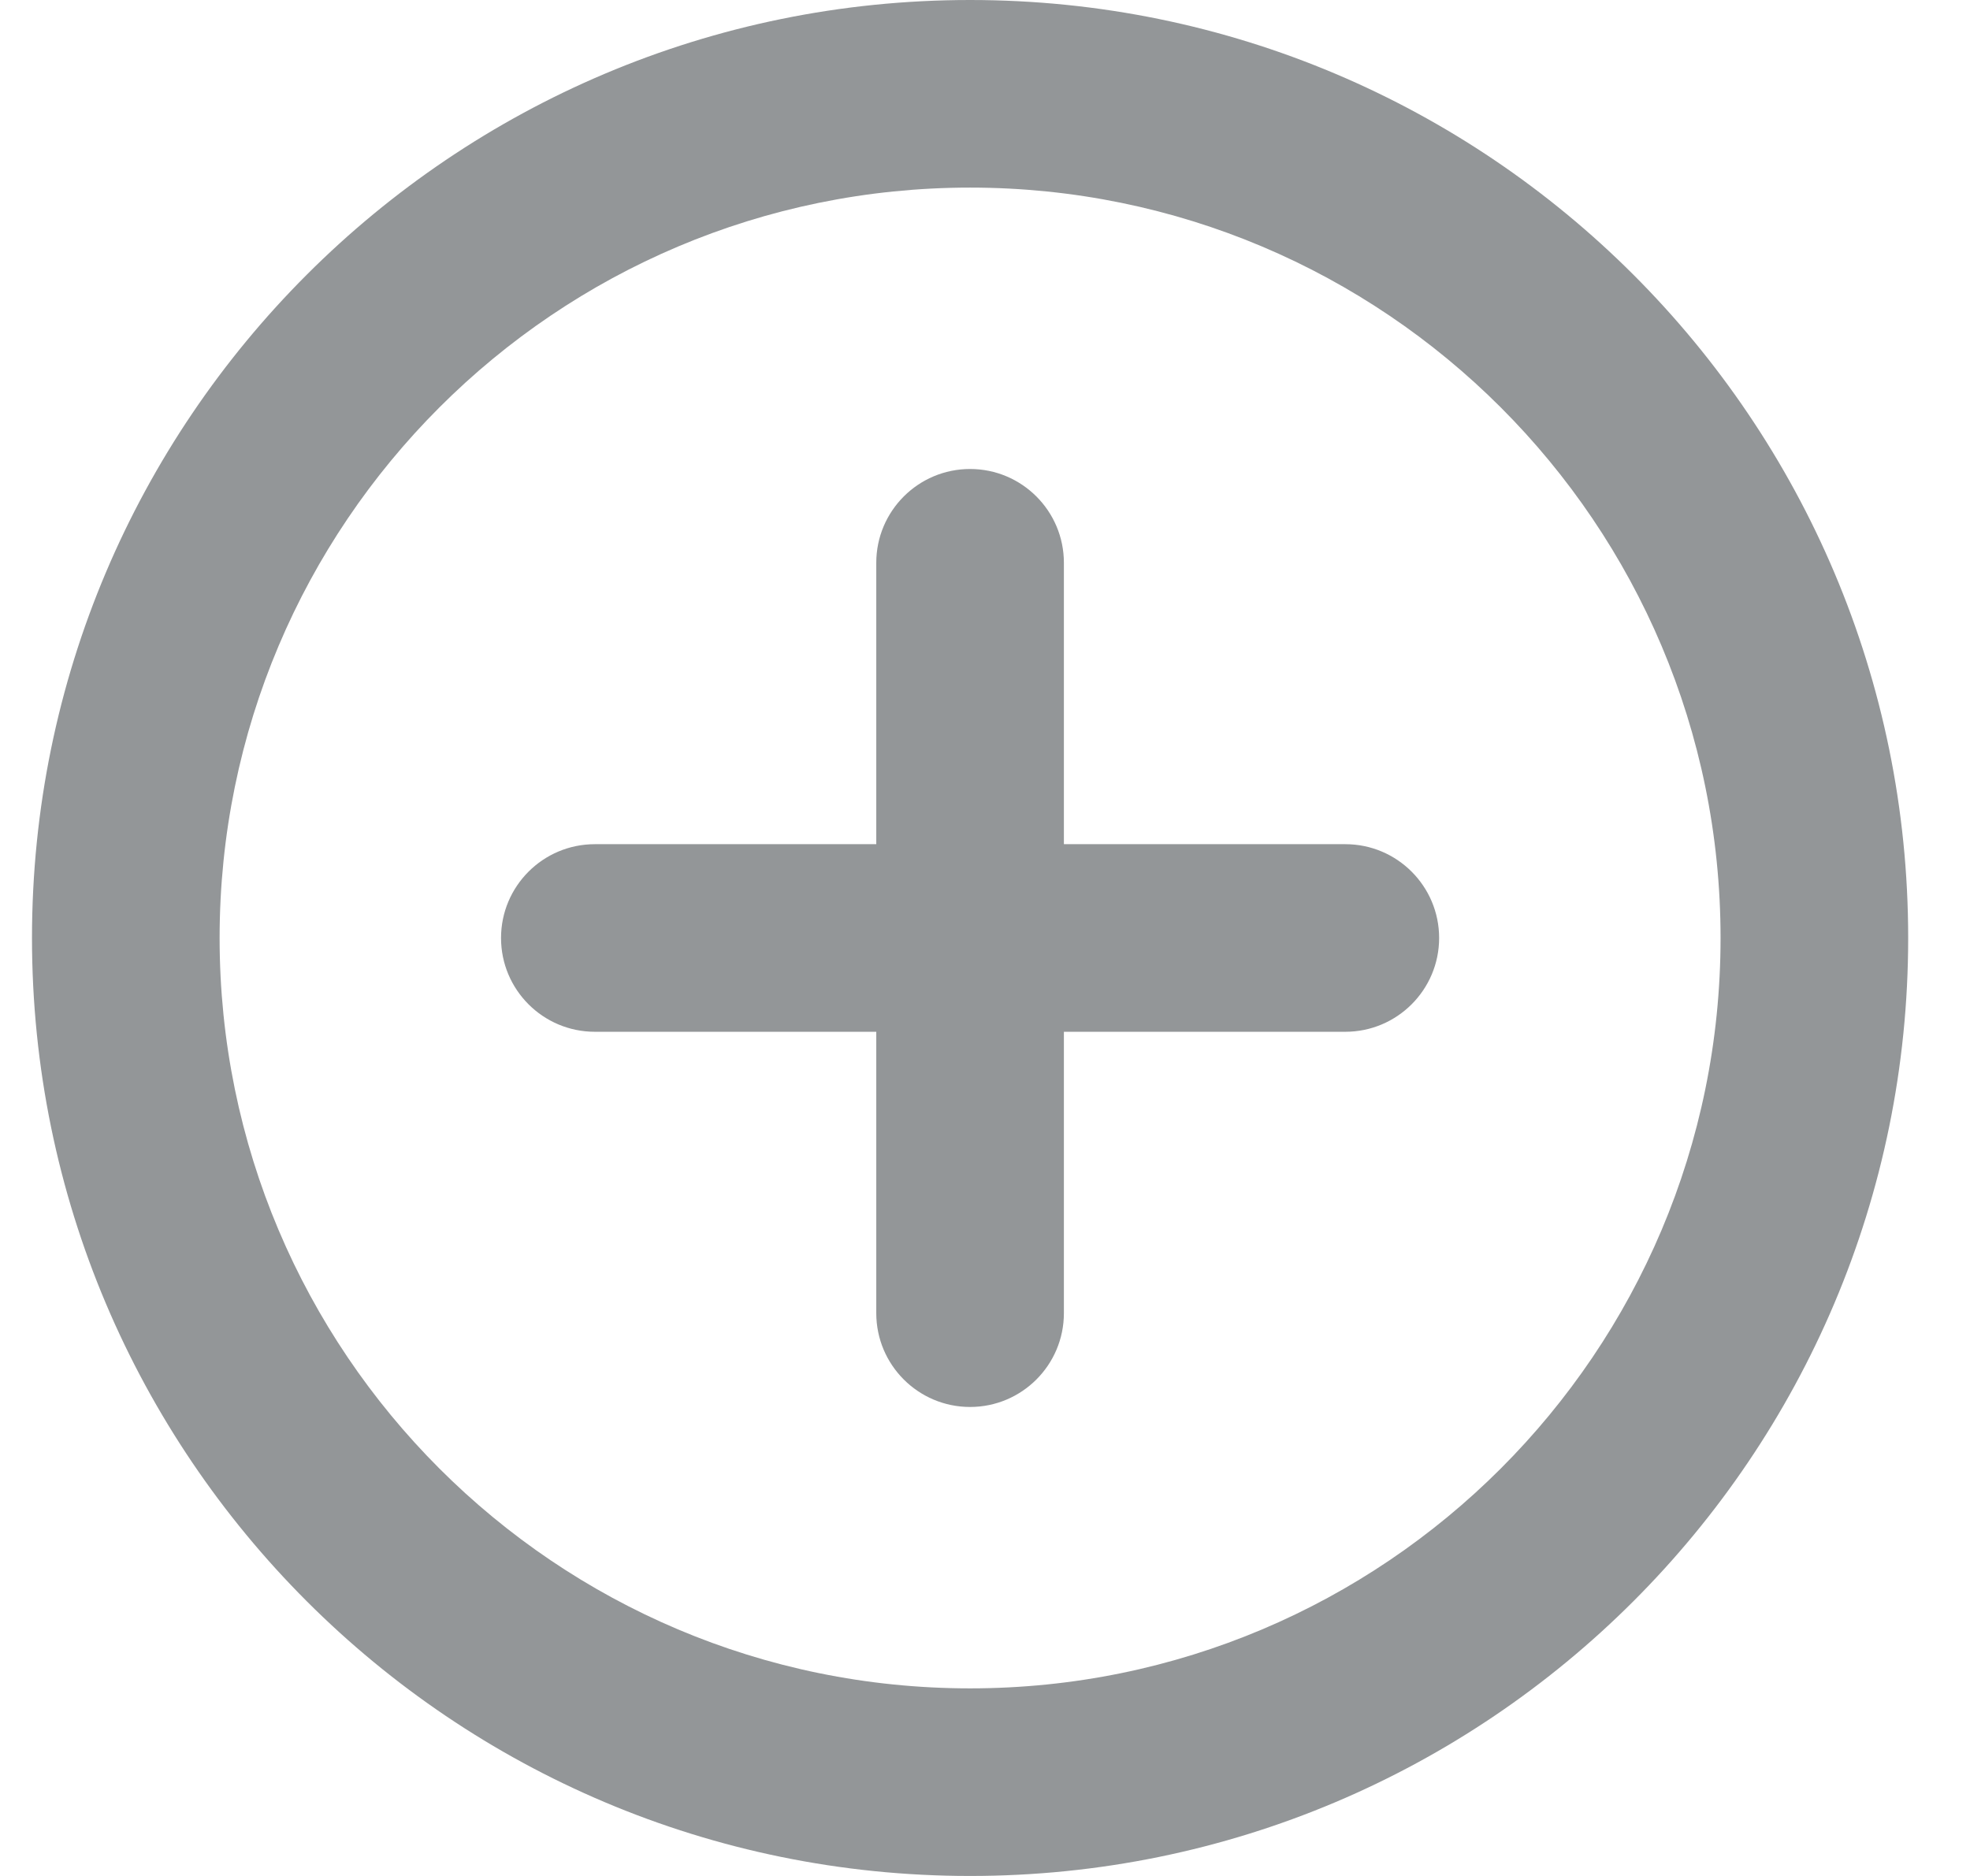 <svg width="21" height="20" viewBox="0 0 21 20" fill="none" xmlns="http://www.w3.org/2000/svg">
<path fill-rule="evenodd" clip-rule="evenodd" d="M10.341 2C5.923 2 2.341 5.582 2.341 10C2.341 14.418 5.923 18 10.341 18C14.759 18 18.341 14.418 18.341 10C18.341 5.582 14.759 2 10.341 2ZM0.341 10C0.341 4.477 4.818 0 10.341 0C15.864 0 20.341 4.477 20.341 10C20.341 15.523 15.864 20 10.341 20C4.818 20 0.341 15.523 0.341 10ZM5.341 10C5.341 9.448 5.789 9 6.341 9H9.341V6C9.341 5.448 9.789 5 10.341 5C10.893 5 11.341 5.448 11.341 6V9H14.341C14.893 9 15.341 9.448 15.341 10C15.341 10.552 14.893 11 14.341 11H11.341V14C11.341 14.552 10.893 15 10.341 15C9.789 15 9.341 14.552 9.341 14V11H6.341C5.789 11 5.341 10.552 5.341 10Z" fill="#939698"/>
</svg>

